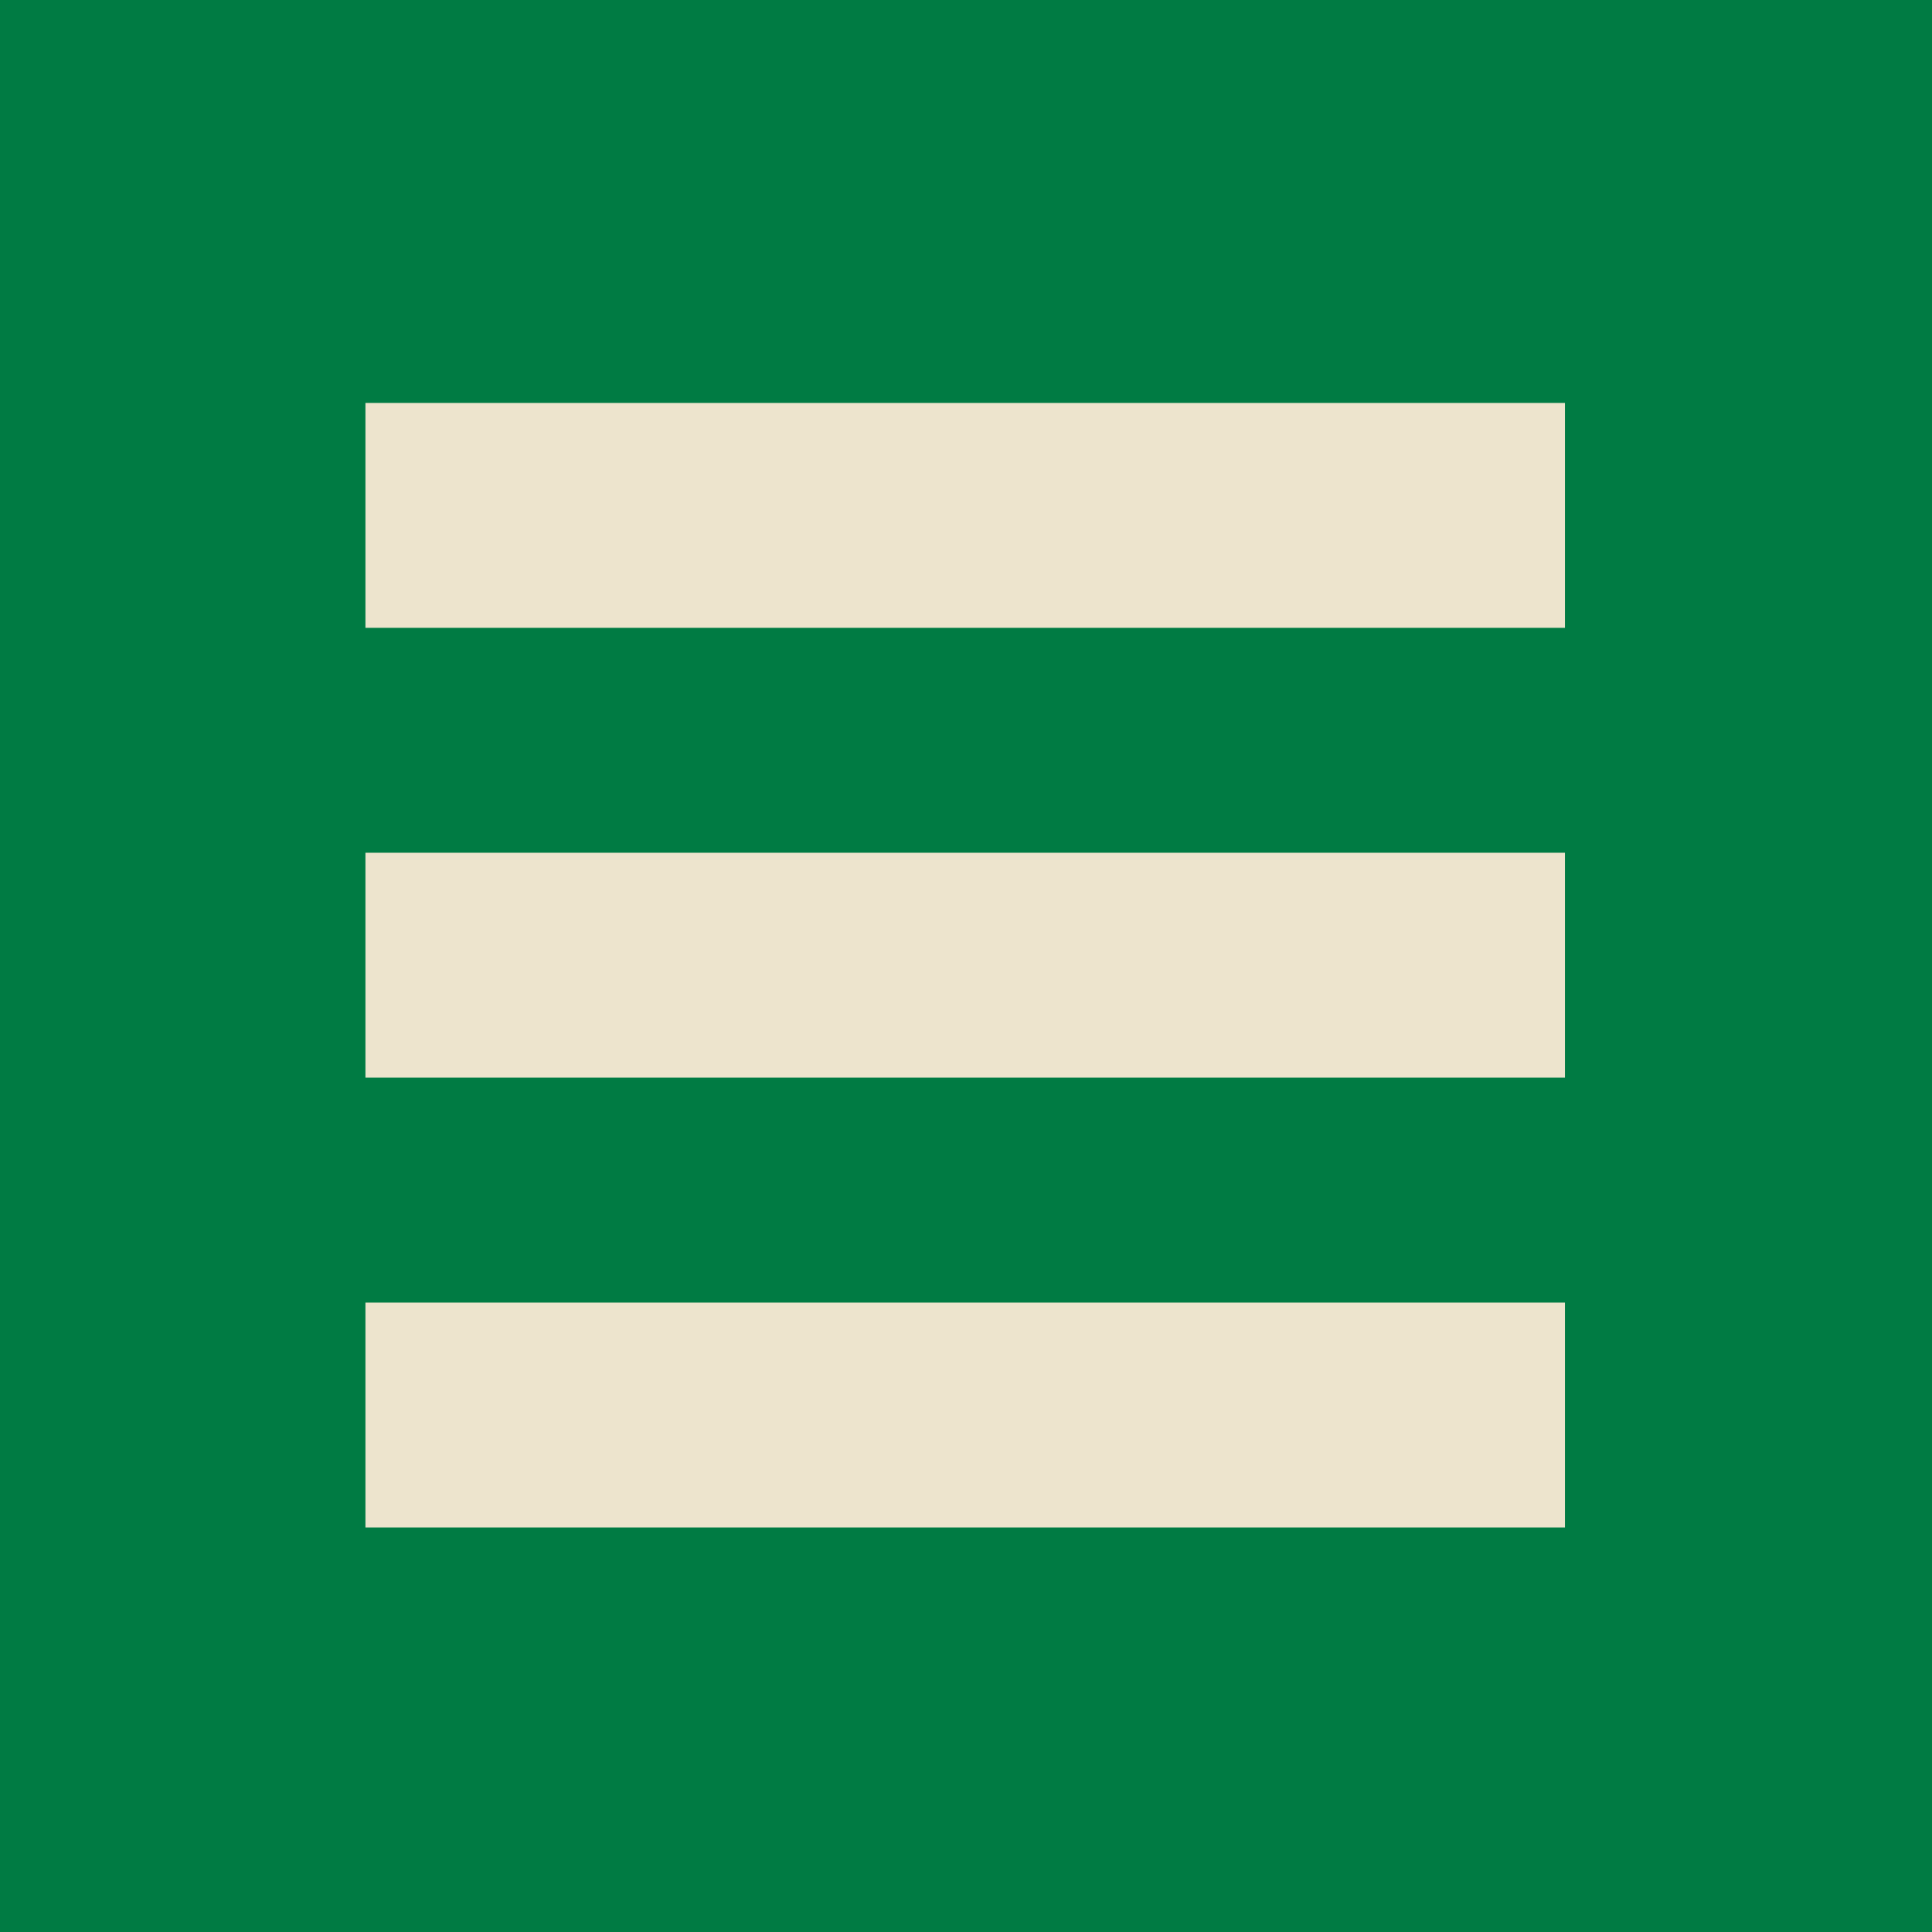 <?xml version="1.0" encoding="UTF-8" standalone="no"?>
<!-- Created with Inkscape (http://www.inkscape.org/) -->

<svg
   xmlns:dc="http://purl.org/dc/elements/1.1/"
   xmlns:cc="http://creativecommons.org/ns#"
   xmlns:rdf="http://www.w3.org/1999/02/22-rdf-syntax-ns#"
   xmlns:svg="http://www.w3.org/2000/svg"
   xmlns="http://www.w3.org/2000/svg"
   xmlns:sodipodi="http://sodipodi.sourceforge.net/DTD/sodipodi-0.dtd"
   xmlns:inkscape="http://www.inkscape.org/namespaces/inkscape"
   width="50.271mm"
   height="50.271mm"
   viewBox="0 0 178.125 178.125"
   id="svg2"
   version="1.1"
   inkscape:version="0.91 r13725"
   sodipodi:docname="menun.svg">
  <defs
     id="defs4" />
  <sodipodi:namedview
     id="base"
     pagecolor="#ffffff"
     bordercolor="#666666"
     borderopacity="1.0"
     inkscape:pageopacity="0.0"
     inkscape:pageshadow="2"
     inkscape:zoom="1.28"
     inkscape:cx="-229.20891"
     inkscape:cy="-11.2869"
     inkscape:document-units="px"
     inkscape:current-layer="layer1"
     showgrid="false"
     inkscape:window-width="1822"
     inkscape:window-height="1051"
     inkscape:window-x="1911"
     inkscape:window-y="-9"
     inkscape:window-maximized="1"
     fit-margin-top="0"
     fit-margin-left="0"
     fit-margin-right="0"
     fit-margin-bottom="0"
     inkscape:snap-bbox="true"
     inkscape:bbox-paths="true"
     inkscape:snap-bbox-edge-midpoints="true"
     inkscape:snap-bbox-midpoints="true"
     inkscape:bbox-nodes="true"
     inkscape:object-paths="true"
     inkscape:object-nodes="true"
     inkscape:snap-midpoints="true"
     inkscape:snap-center="true"
     inkscape:snap-page="true"
     inkscape:snap-text-baseline="true"
     inkscape:snap-object-midpoints="true"
     inkscape:snap-smooth-nodes="true"
     inkscape:snap-intersection-paths="true"
     showguides="true"
     inkscape:guide-bbox="true"
     inkscape:snap-global="true">
    <sodipodi:guide
       position="484.375,-306.25"
       orientation="0,1"
       id="guide4146" />
    <sodipodi:guide
       position="484.375,-306.25"
       orientation="1,0"
       id="guide4148" />
    <sodipodi:guide
       position="178.125,7.2365969e-006"
       orientation="1,0"
       id="guide4147" />
  </sodipodi:namedview>
  <g
     inkscape:label="レイヤー 1"
     inkscape:groupmode="layer"
     id="layer1"
     transform="translate(23.265,-526.181)">
    <rect
       style="color:#000000;clip-rule:nonzero;display:inline;overflow:visible;visibility:visible;opacity:1;isolation:auto;mix-blend-mode:normal;color-interpolation:sRGB;color-interpolation-filters:linearRGB;solid-color:#000000;solid-opacity:1;fill:#007b43;fill-opacity:1;fill-rule:evenodd;stroke:none;stroke-width:1px;stroke-linecap:butt;stroke-linejoin:miter;stroke-miterlimit:4;stroke-dasharray:none;stroke-dashoffset:0;stroke-opacity:1;color-rendering:auto;image-rendering:auto;shape-rendering:auto;text-rendering:auto;enable-background:accumulate;filter-blend-mode:normal;filter-gaussianBlur-deviation:0"
       id="rect4140"
       width="178.125"
       height="178.125"
       x="-23.265"
       y="526.181"
       rx="0"
       ry="0" />
    <g
       transform="matrix(0.216,0,0,0.216,10.427,559.874)"
       style="opacity:1;fill:#ede4cd;fill-opacity:1"
       id="g5">
      <rect
         x="0"
         y="16"
         class="st0"
         width="512"
         height="96"
         style="fill:#ede4cd;fill-opacity:1"
         id="rect7" />
      <rect
         x="0"
         y="208"
         class="st0"
         width="512"
         height="96"
         style="fill:#ede4cd;fill-opacity:1"
         id="rect9" />
      <rect
         x="0"
         y="400"
         class="st0"
         width="512"
         height="96"
         style="fill:#ede4cd;fill-opacity:1"
         id="rect11" />
    </g>
  </g>
</svg>

